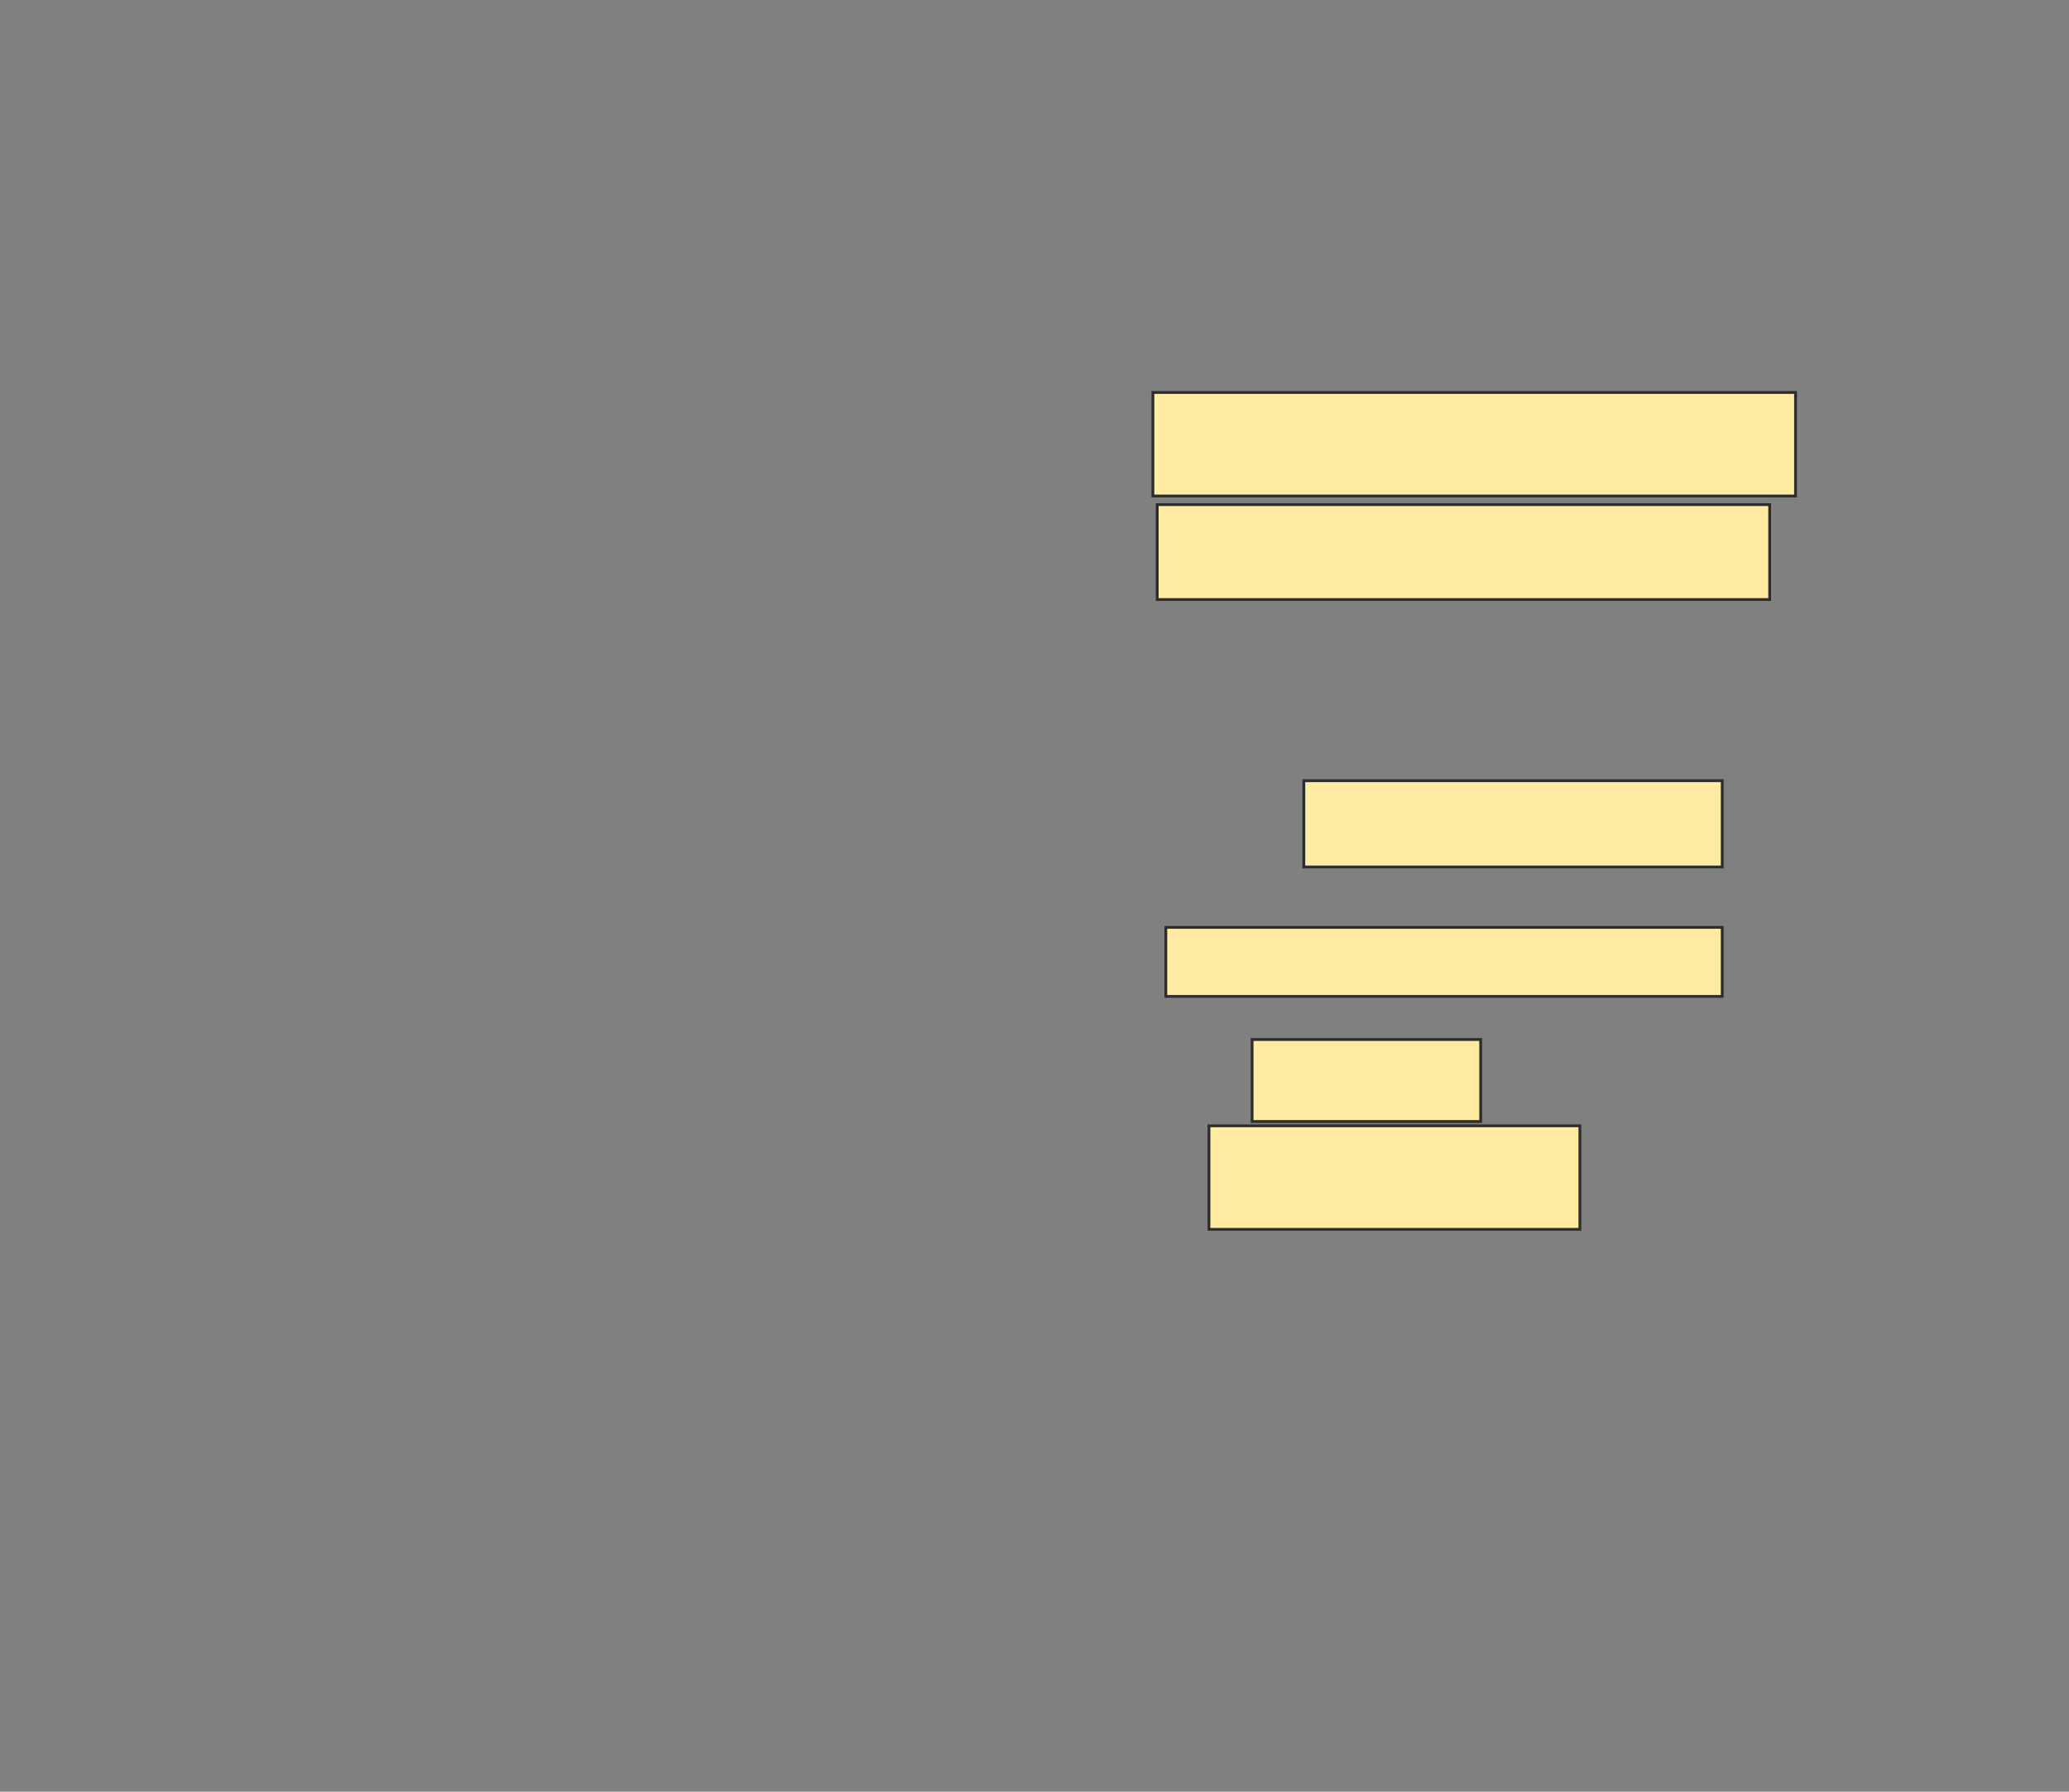 <svg xmlns="http://www.w3.org/2000/svg" width="738" height="639">
 <rect width="100%" height="100%" fill="#808080" stroke="none"/>
 <!-- Created with Image Occlusion Enhanced -->
 <g>
  <title>Labels</title>
 </g>
 <g>
  <title>Masks</title>
  
  <rect id="0f1382672dba49ef9df13ac672ed430f-ao-2" height="36.923" width="132.308" y="401.513" x="431.231" stroke="#2D2D2D" fill="#FFEBA2"/>
  <rect id="0f1382672dba49ef9df13ac672ed430f-ao-3" height="29.231" width="81.538" y="370.744" x="446.615" stroke="#2D2D2D" fill="#FFEBA2"/>
  <rect id="0f1382672dba49ef9df13ac672ed430f-ao-4" height="24.615" width="198.462" y="330.744" x="415.846" stroke="#2D2D2D" fill="#FFEBA2"/>
  <rect id="0f1382672dba49ef9df13ac672ed430f-ao-5" height="30.769" width="149.231" y="278.436" x="465.077" stroke="#2D2D2D" fill="#FFEBA2"/>
  <rect id="0f1382672dba49ef9df13ac672ed430f-ao-6" height="33.846" width="218.462" y="179.974" x="412.769" stroke="#2D2D2D" fill="#FFEBA2"/>
  <rect id="0f1382672dba49ef9df13ac672ed430f-ao-7" height="36.923" width="229.231" y="139.974" x="411.231" stroke="#2D2D2D" fill="#FFEBA2"/>
 </g>
</svg>